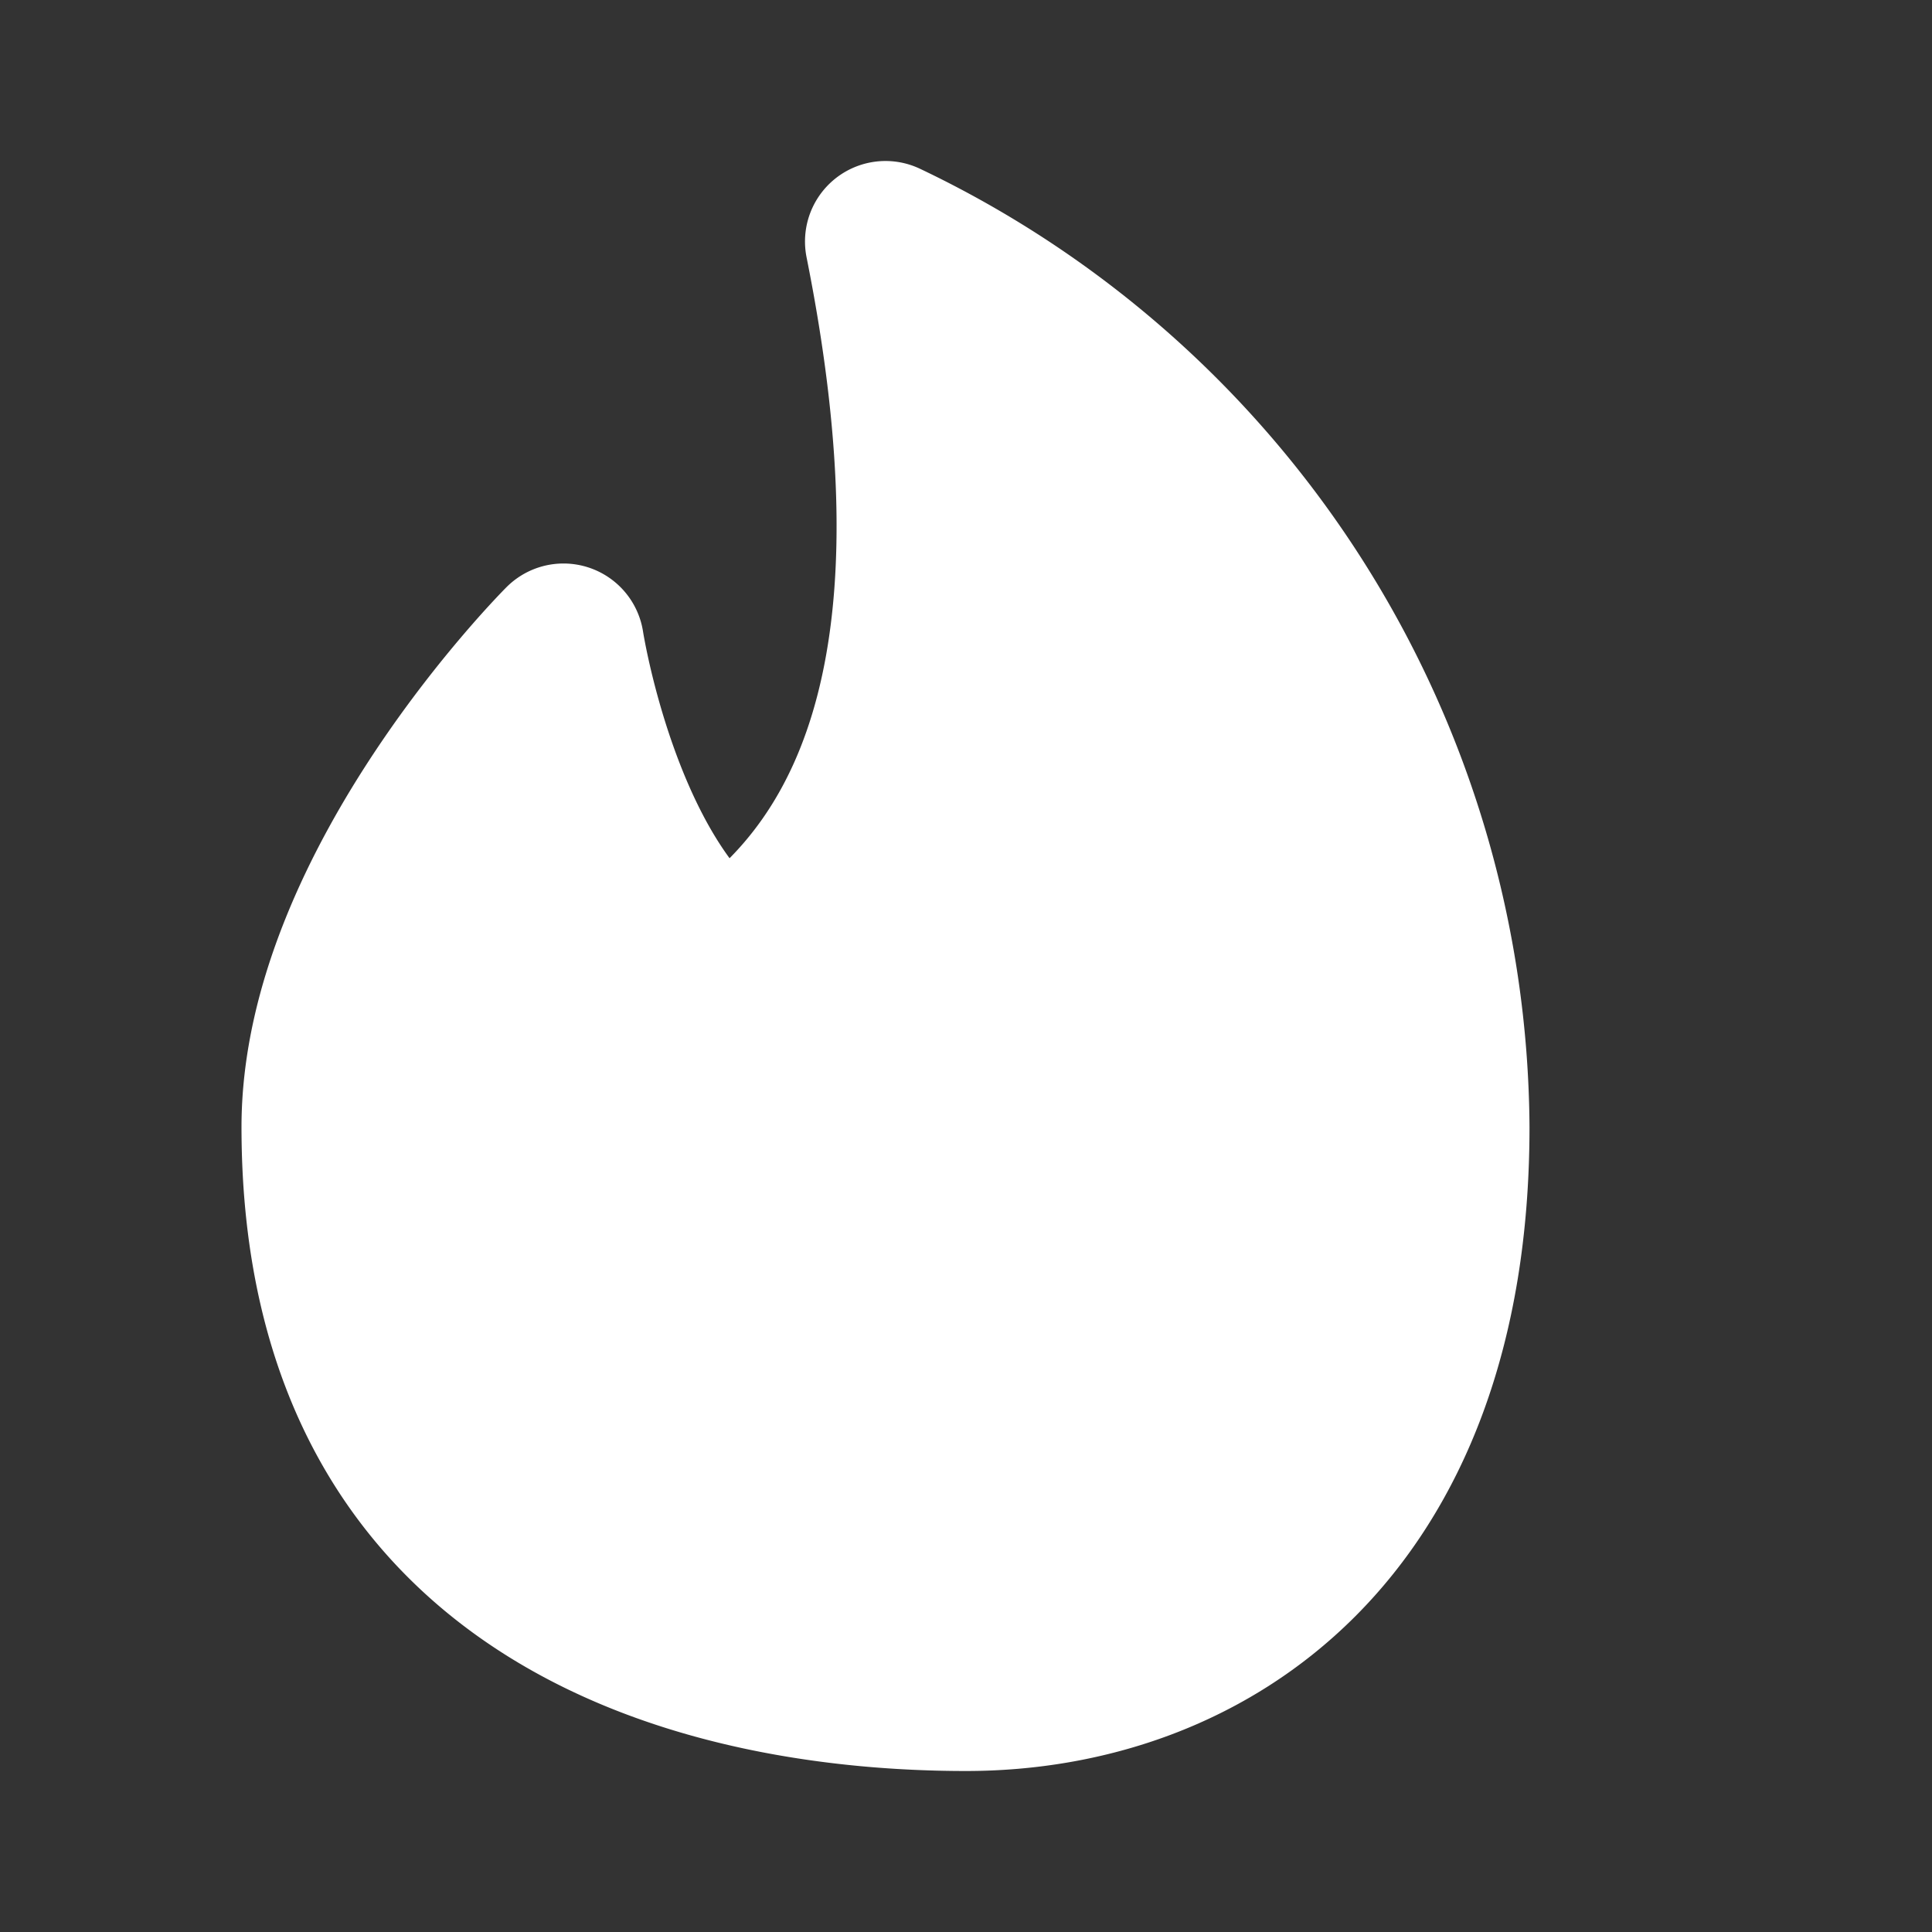 <svg id="tinder" xmlns="http://www.w3.org/2000/svg" viewBox="0 0 24 24" class="icon line" width="50" height="50"><rect x="0" y="0" width="24" height="24" fill="#333333" stroke="none"/><path id="primary" d="M11,3a12.27,12.27,0,0,1,7,11c0,5-3,7-6,7s-8-1-8-7c0-3,3-6,3-6s.45,2.92,2,4C11,10.67,12,8,11,3Z" style="fill:#ffffff15;stroke:#fff;stroke-linecap:round;stroke-linejoin:round;stroke-width:2px"></path></svg>